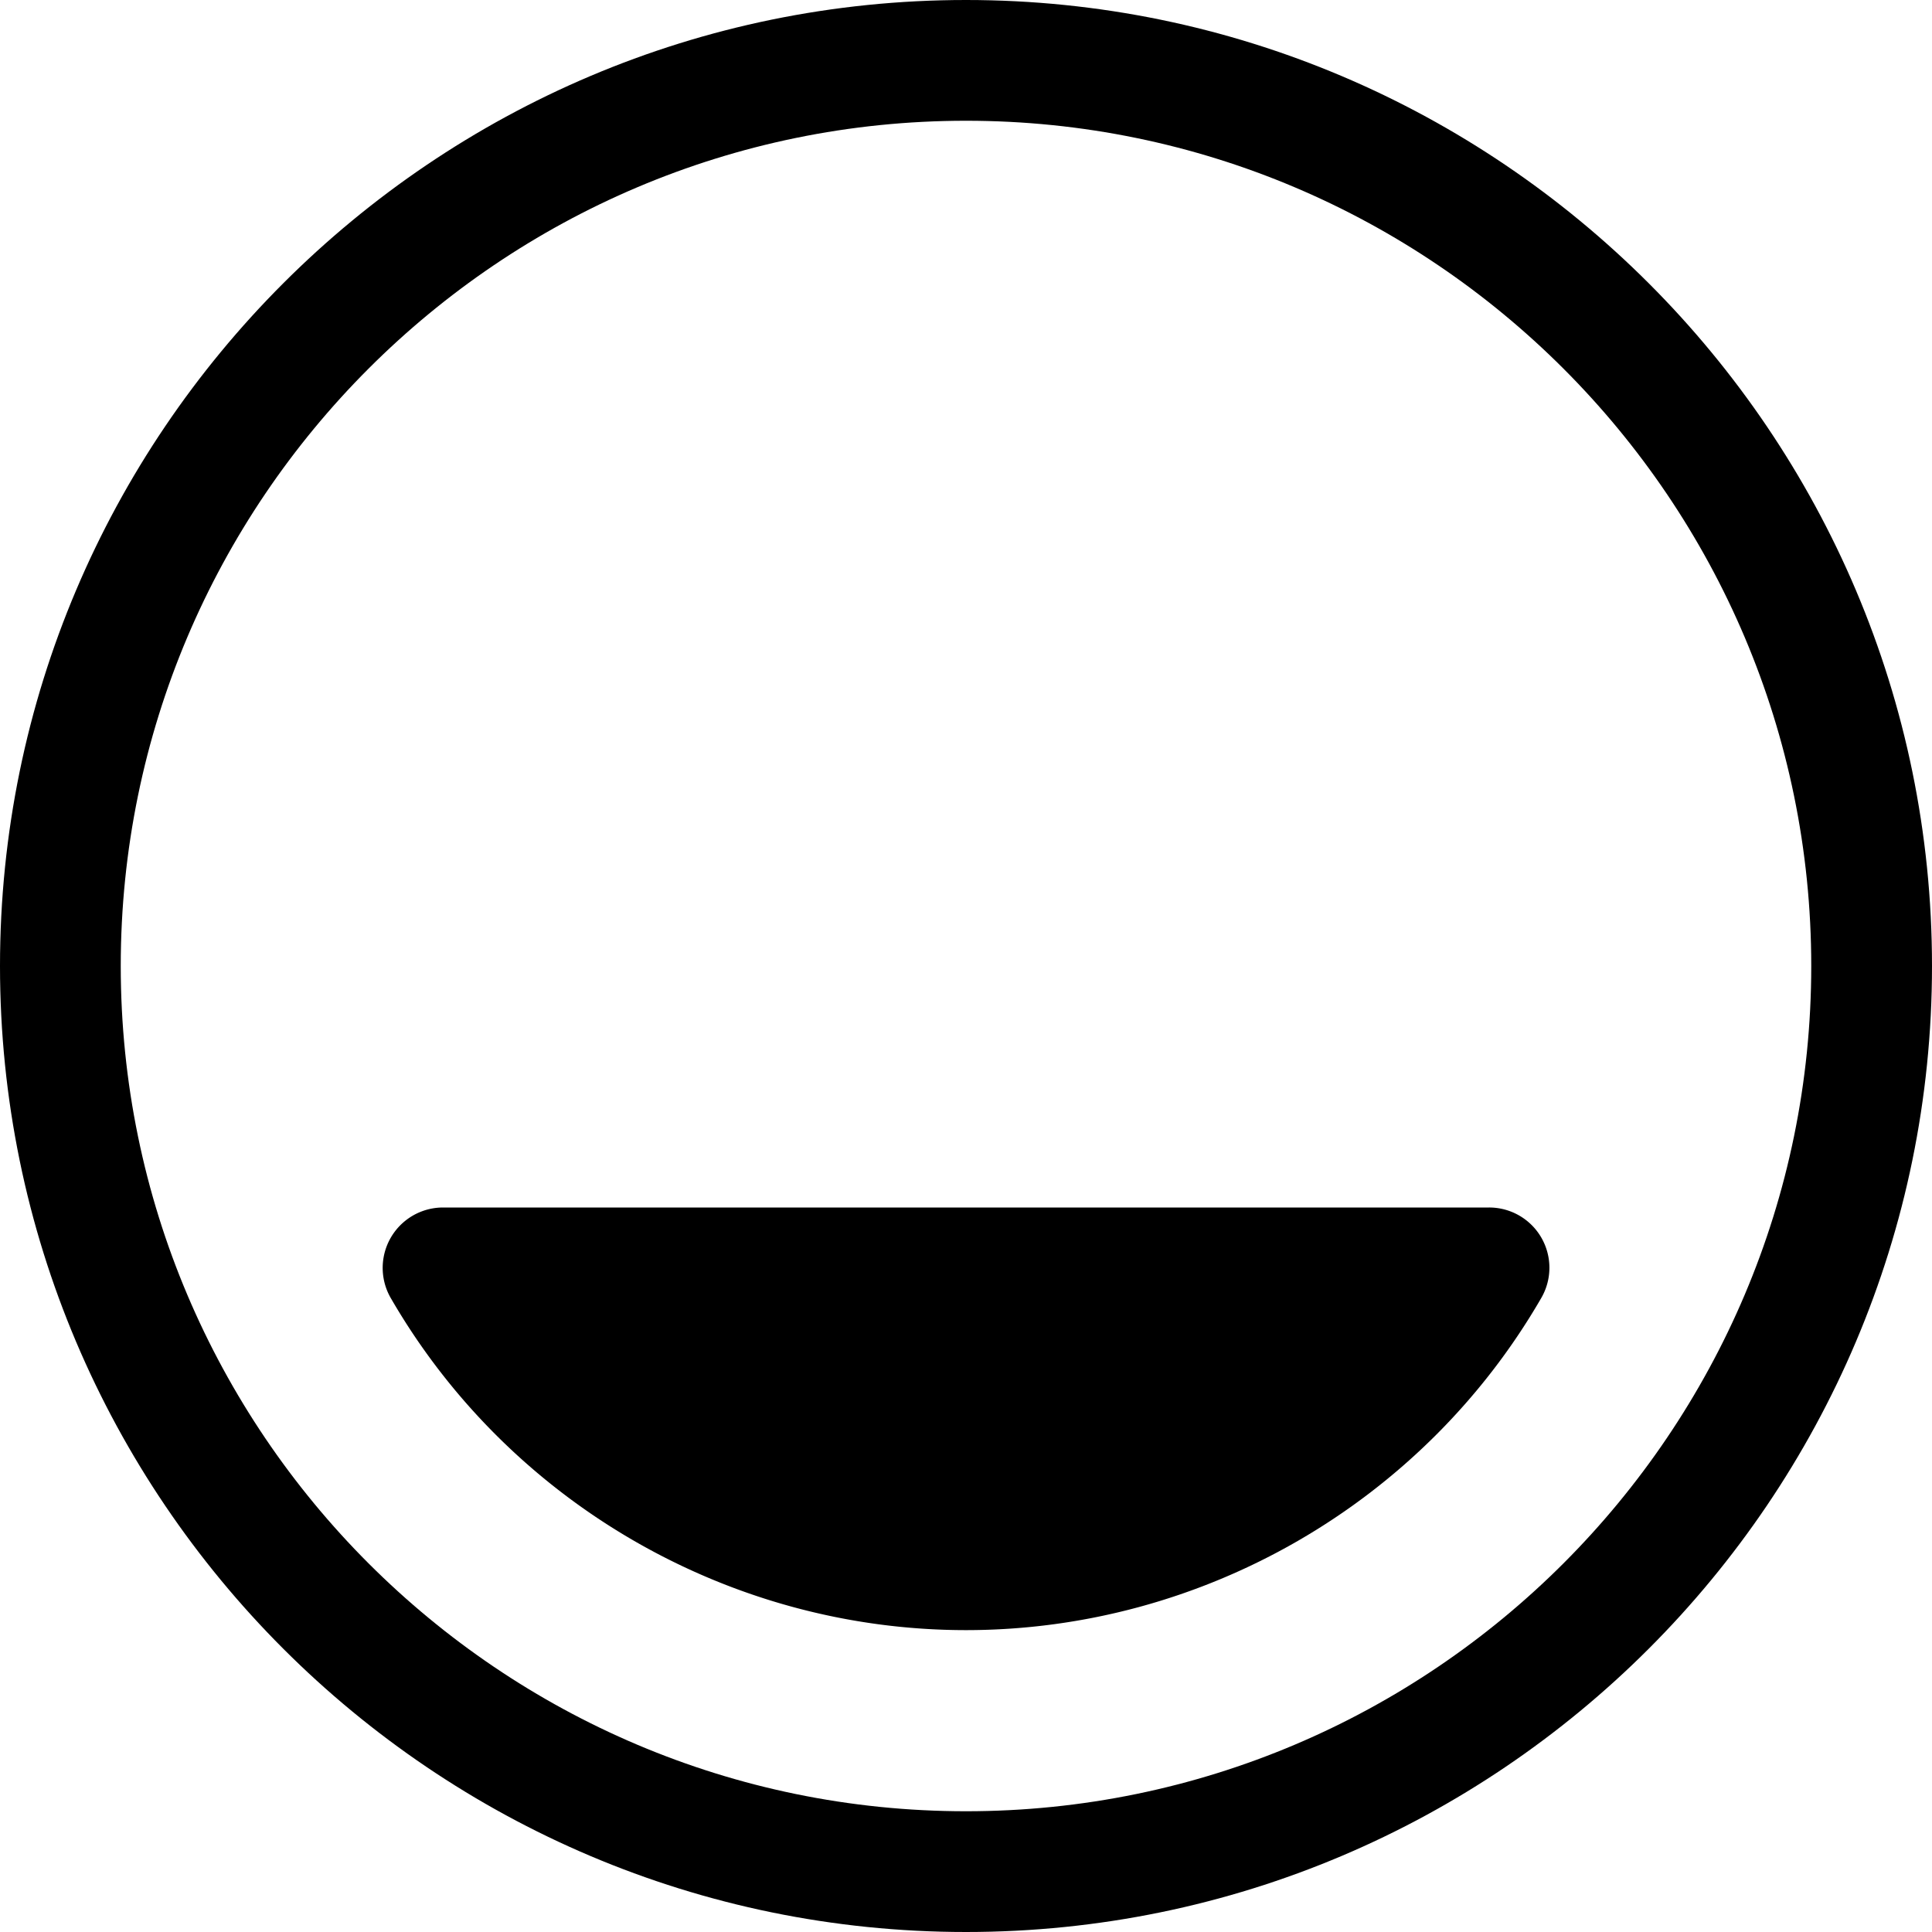 <svg xmlns="http://www.w3.org/2000/svg" viewBox="0 0 32 32">
  <path d="M24.662 20H7.338a1 1 0 0 0-.865 1.501C8.435 24.893 12.086 27 16 27s7.565-2.107 9.527-5.499A.998.998 0 0 0 24.662 20Z"/>
  <path d="M16 0C7.178 0 0 7.178 0 16s7.178 16 16 16 16-7.178 16-16S24.822 0 16 0Zm0 30C8.28 30 2 23.72 2 16S8.28 2 16 2s14 6.28 14 14-6.28 14-14 14Z"/>
</svg>
